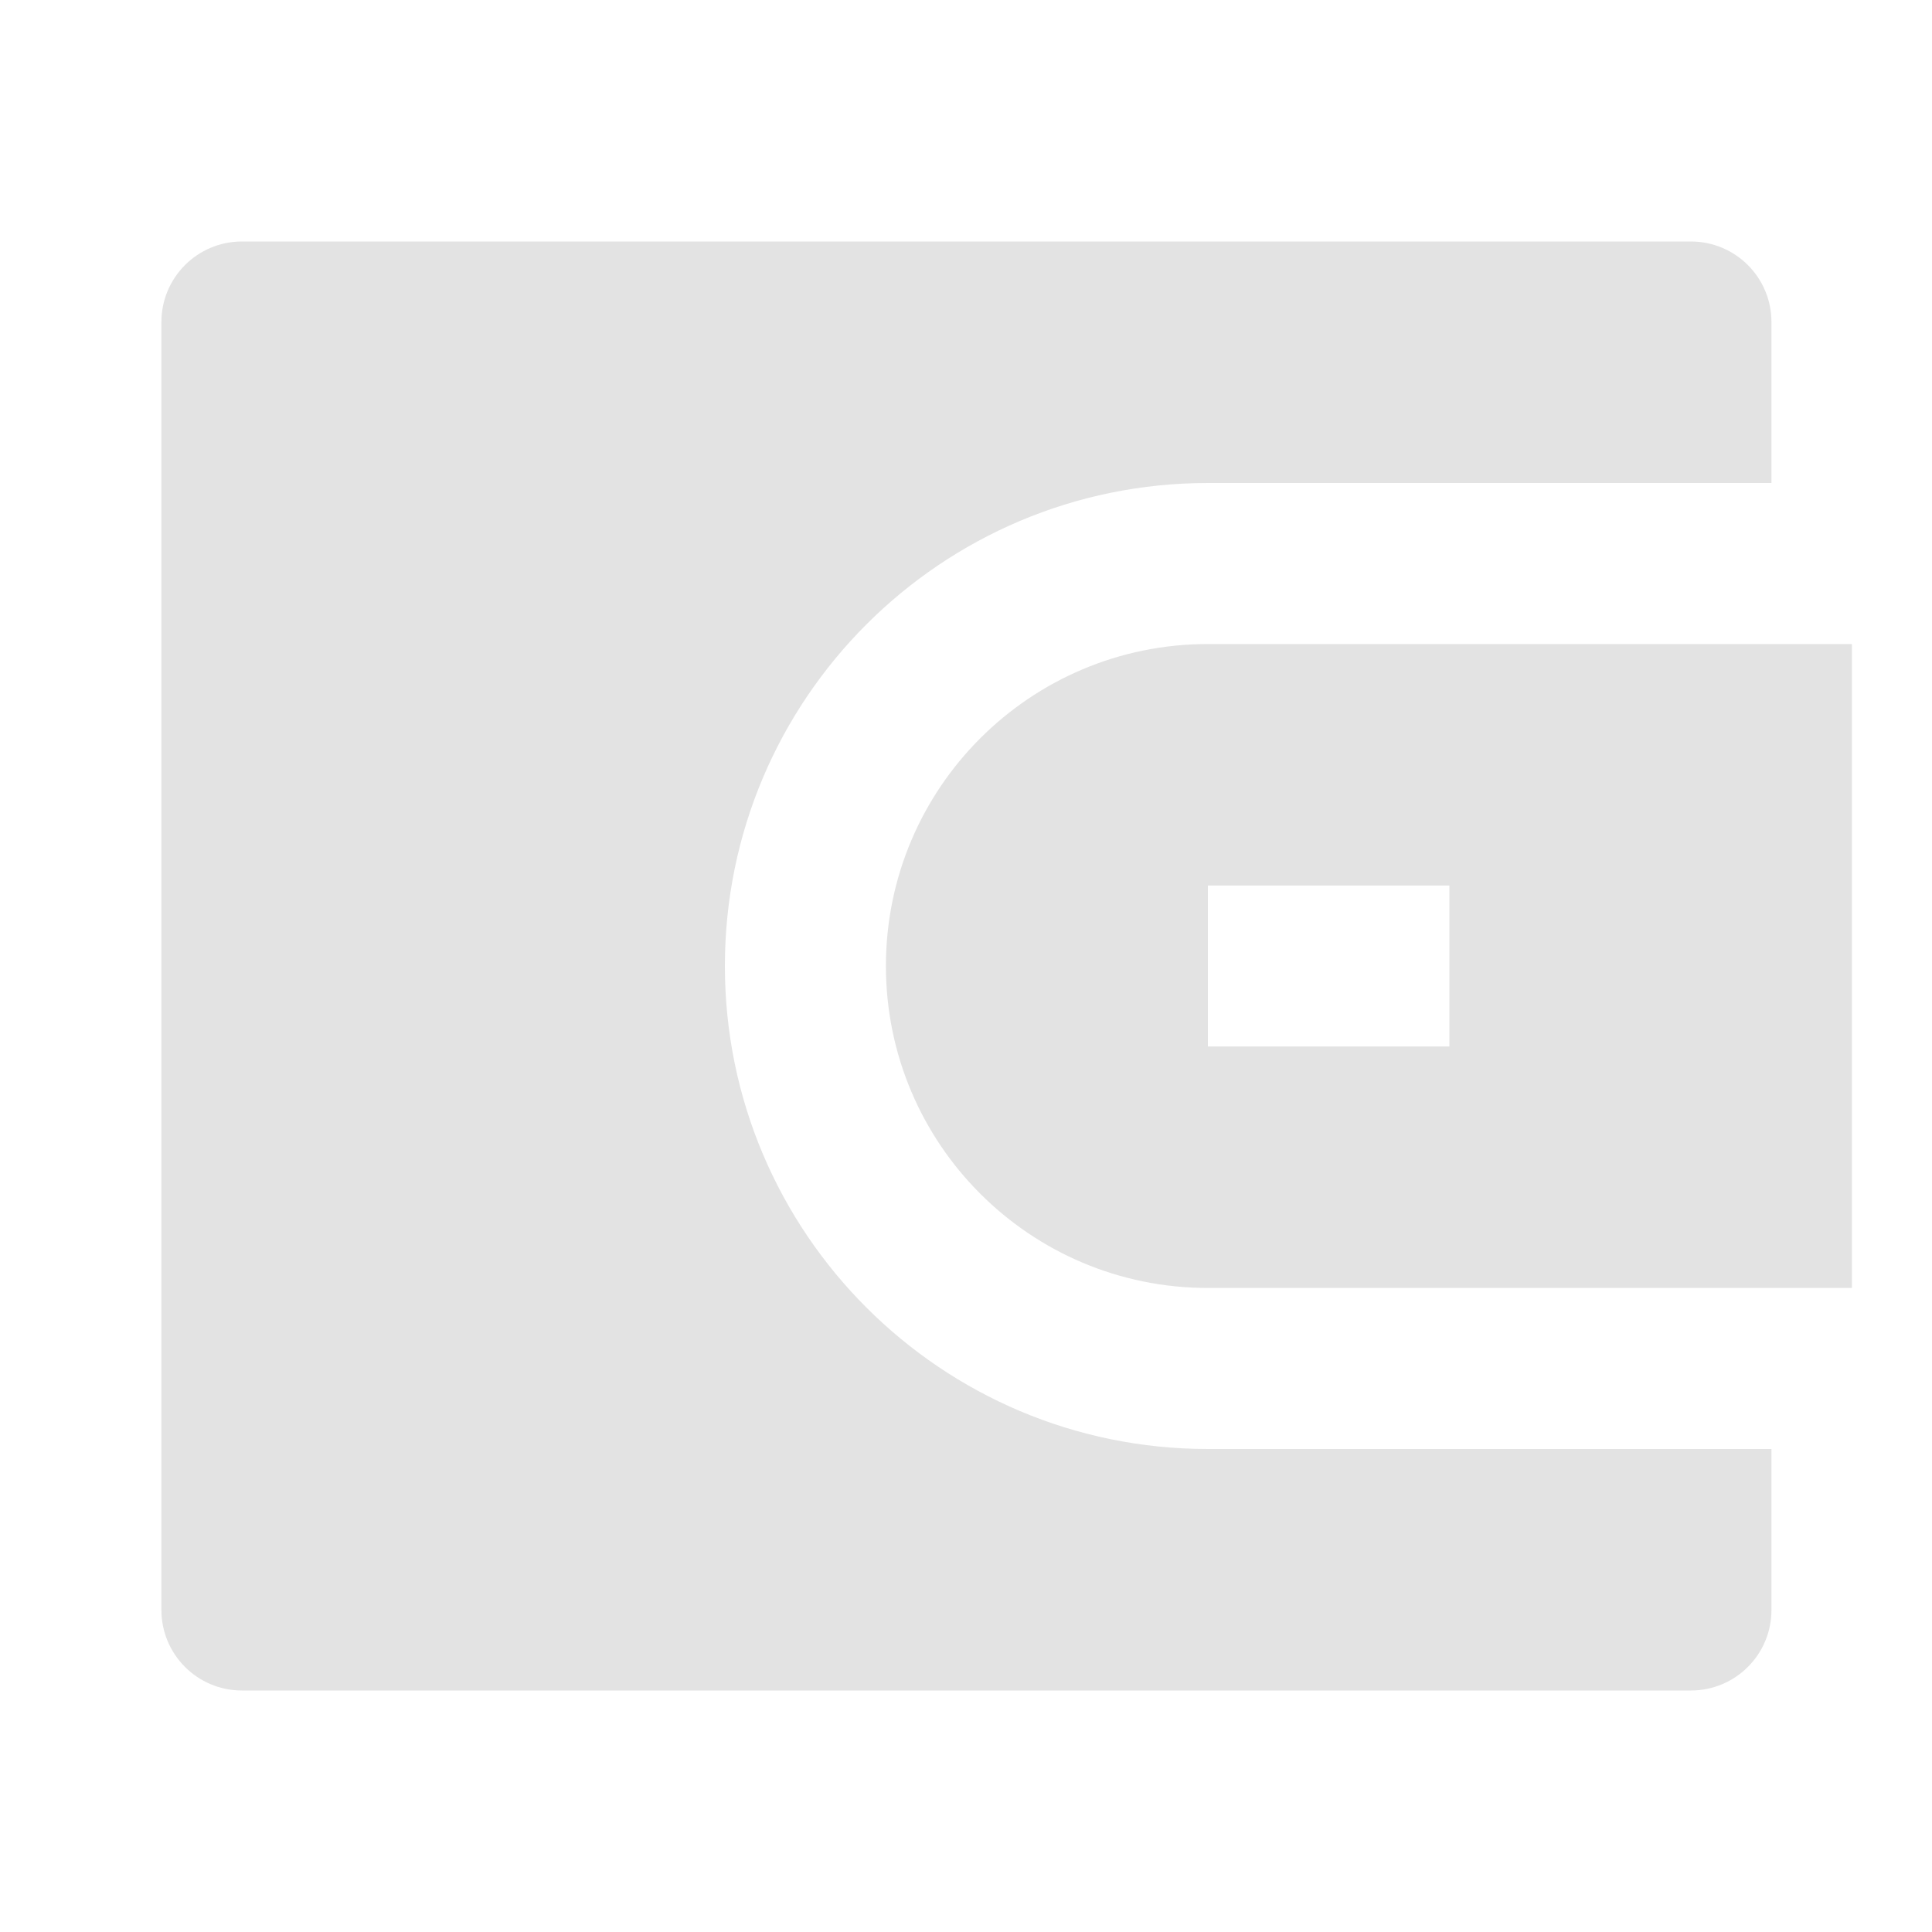 <svg width="20" height="20" viewBox="0 0 20 20" fill="none" xmlns="http://www.w3.org/2000/svg">
<path d="M18.338 5H12.504C9.743 5 7.504 7.238 7.504 10C7.504 12.761 9.743 15 12.504 15H18.338V16.667C18.338 17.127 17.965 17.5 17.504 17.5H2.504C2.044 17.5 1.671 17.127 1.671 16.667V3.333C1.671 2.873 2.044 2.5 2.504 2.5H17.504C17.965 2.5 18.338 2.873 18.338 3.333V5ZM12.504 6.667H19.171V13.333H12.504C10.663 13.333 9.171 11.841 9.171 10C9.171 8.159 10.663 6.667 12.504 6.667ZM12.504 9.167V10.833H15.004V9.167H12.504Z" fill="#E3E3E3"/>
</svg>
